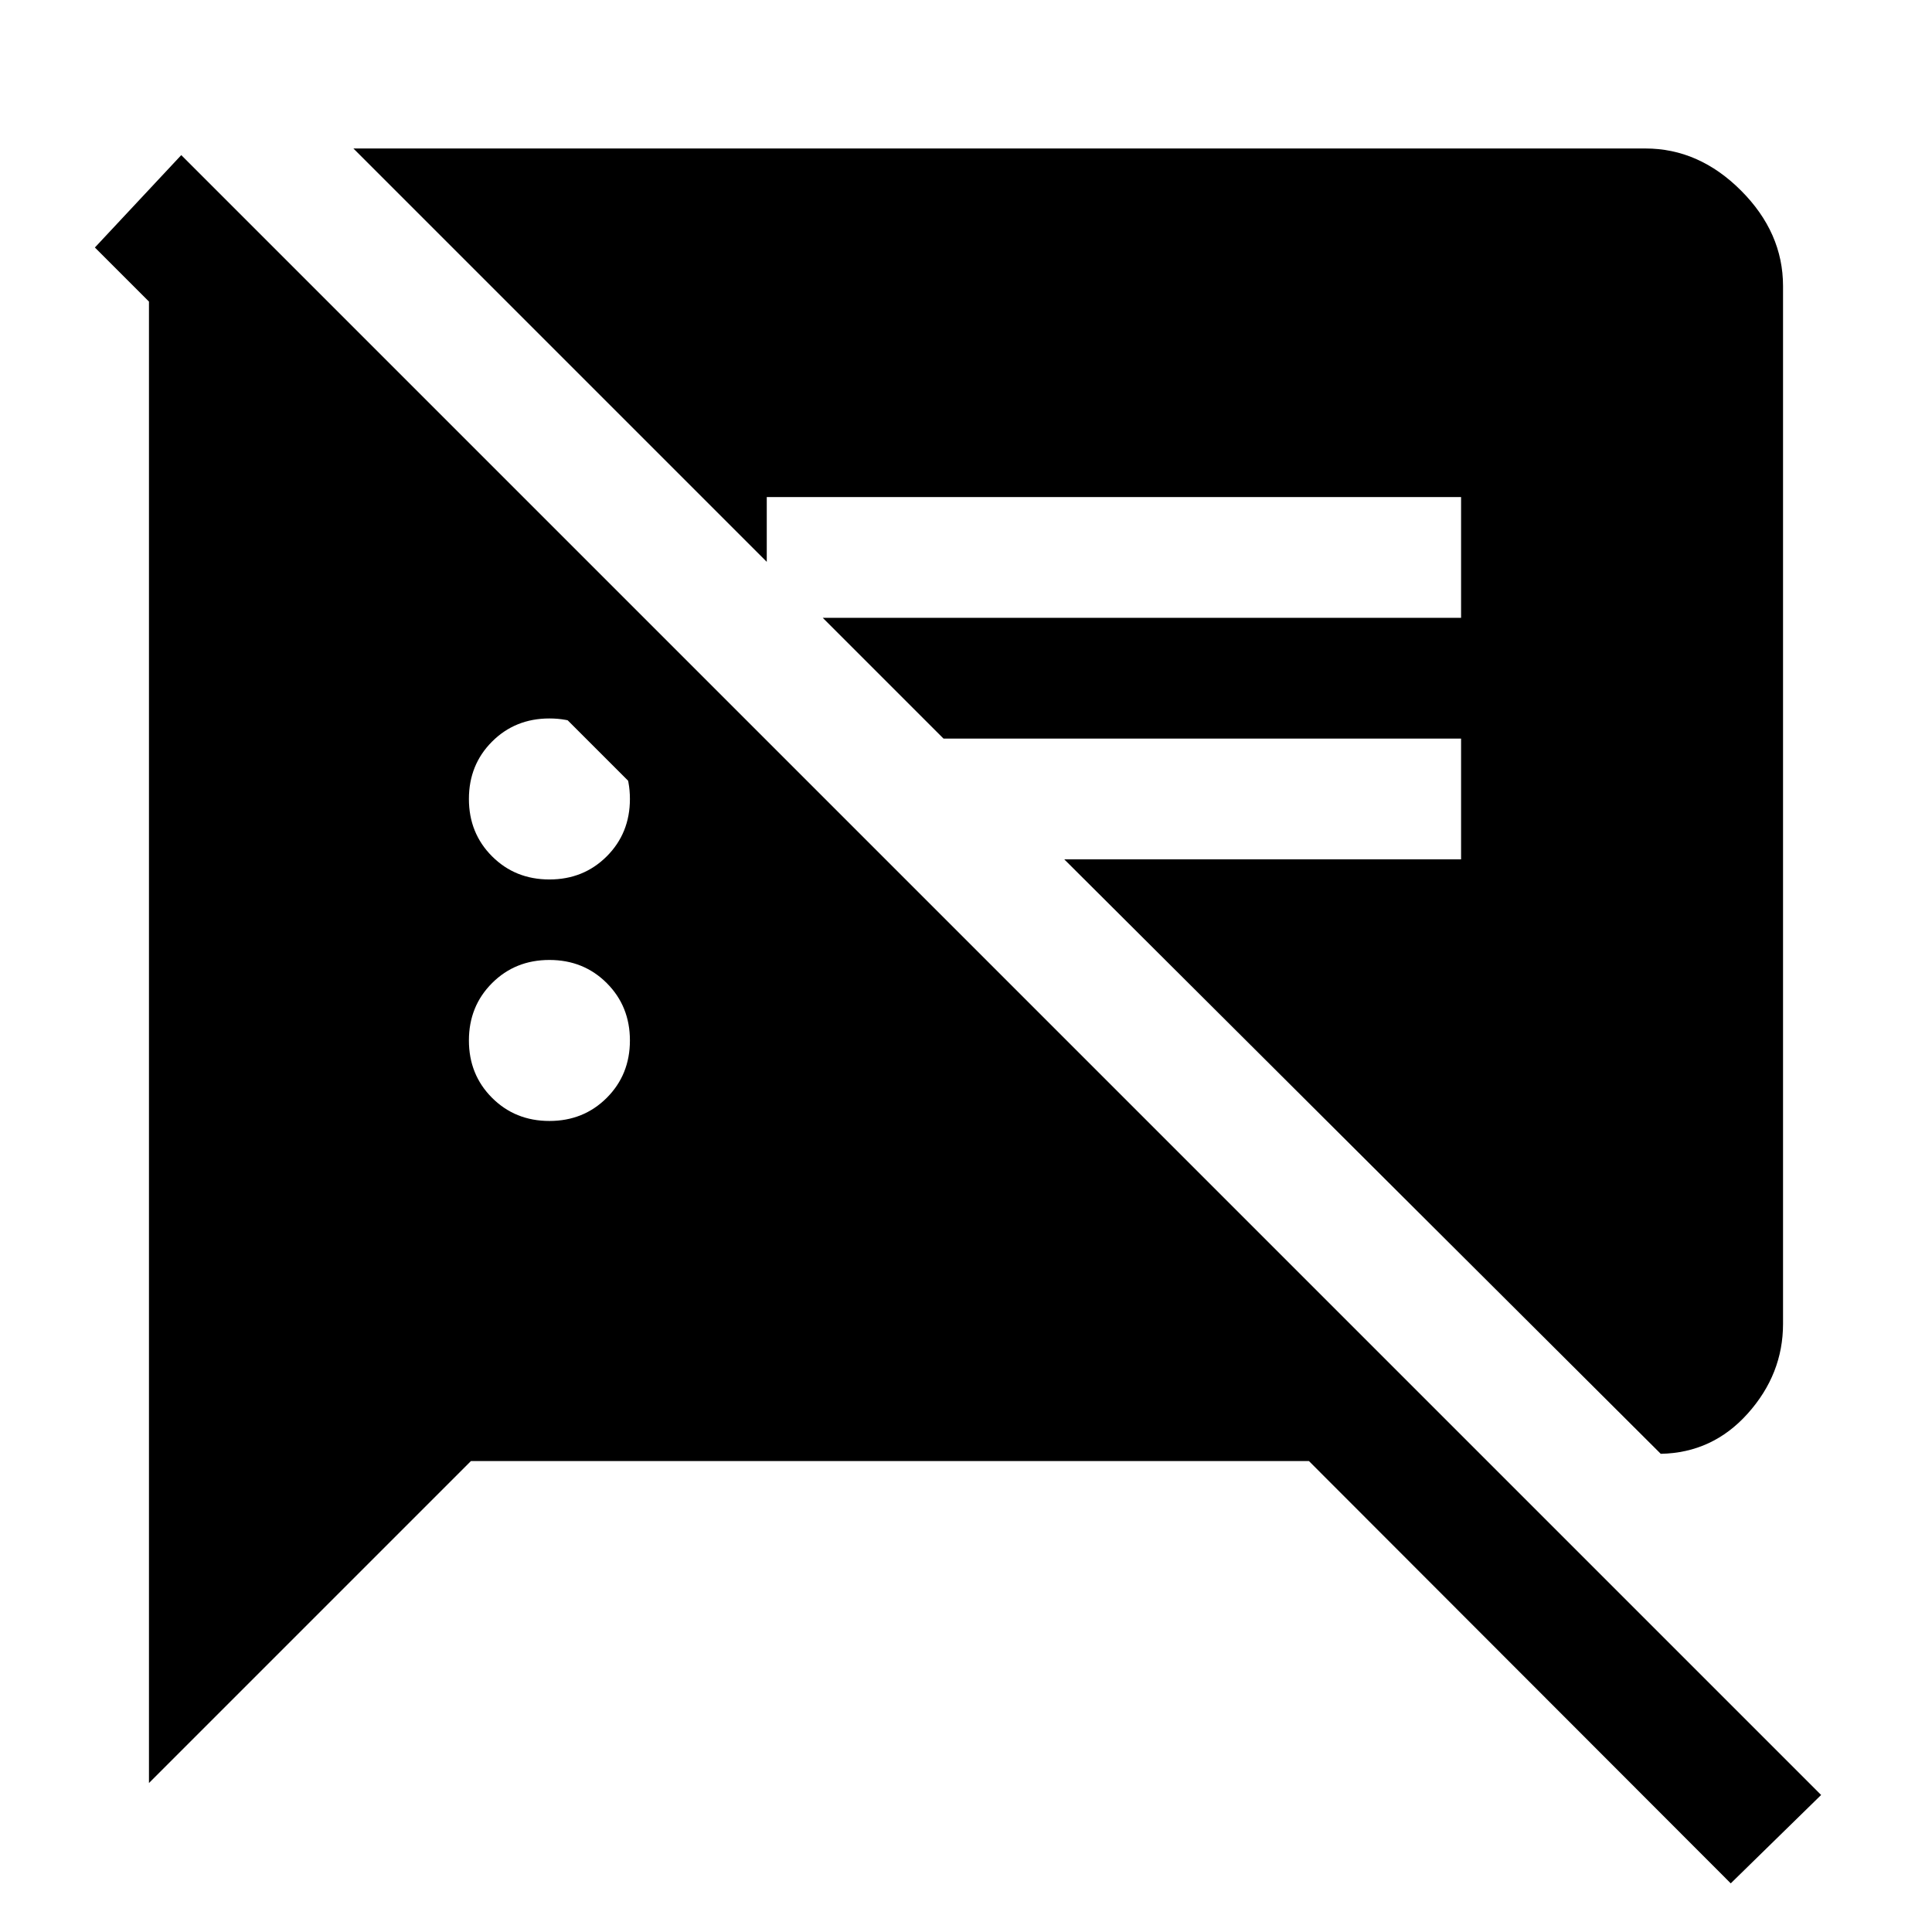 <svg xmlns="http://www.w3.org/2000/svg" width="48" height="48" viewBox="0 -960 960 960"><path d="M860-24.17 650.39-234.02H234.02l-160 160v-749.13h75.59L449.76-523h-88.59L47.15-837.02l42.92-45.91L904.91-68.09 860-24.17Zm-34.78-213.44L528.83-533H726v-60H468.83l-60-60H726v-60H381v32.17L175.61-886.22h642q26.59 0 47.48 20.89 20.89 20.9 20.89 47.48v515.7q0 24.91-17.5 44.49-17.5 19.57-43.26 20.05ZM273-403q17 0 28.5-11.5T313-443q0-17-11.5-28.5T273-483q-17 0-28.5 11.5T233-443q0 17 11.5 28.5T273-403Zm0-120q17 0 28.5-11.5T313-563q0-17-11.5-28.5T273-603q-17 0-28.5 11.5T233-563q0 17 11.5 28.5T273-523Z"/></svg>